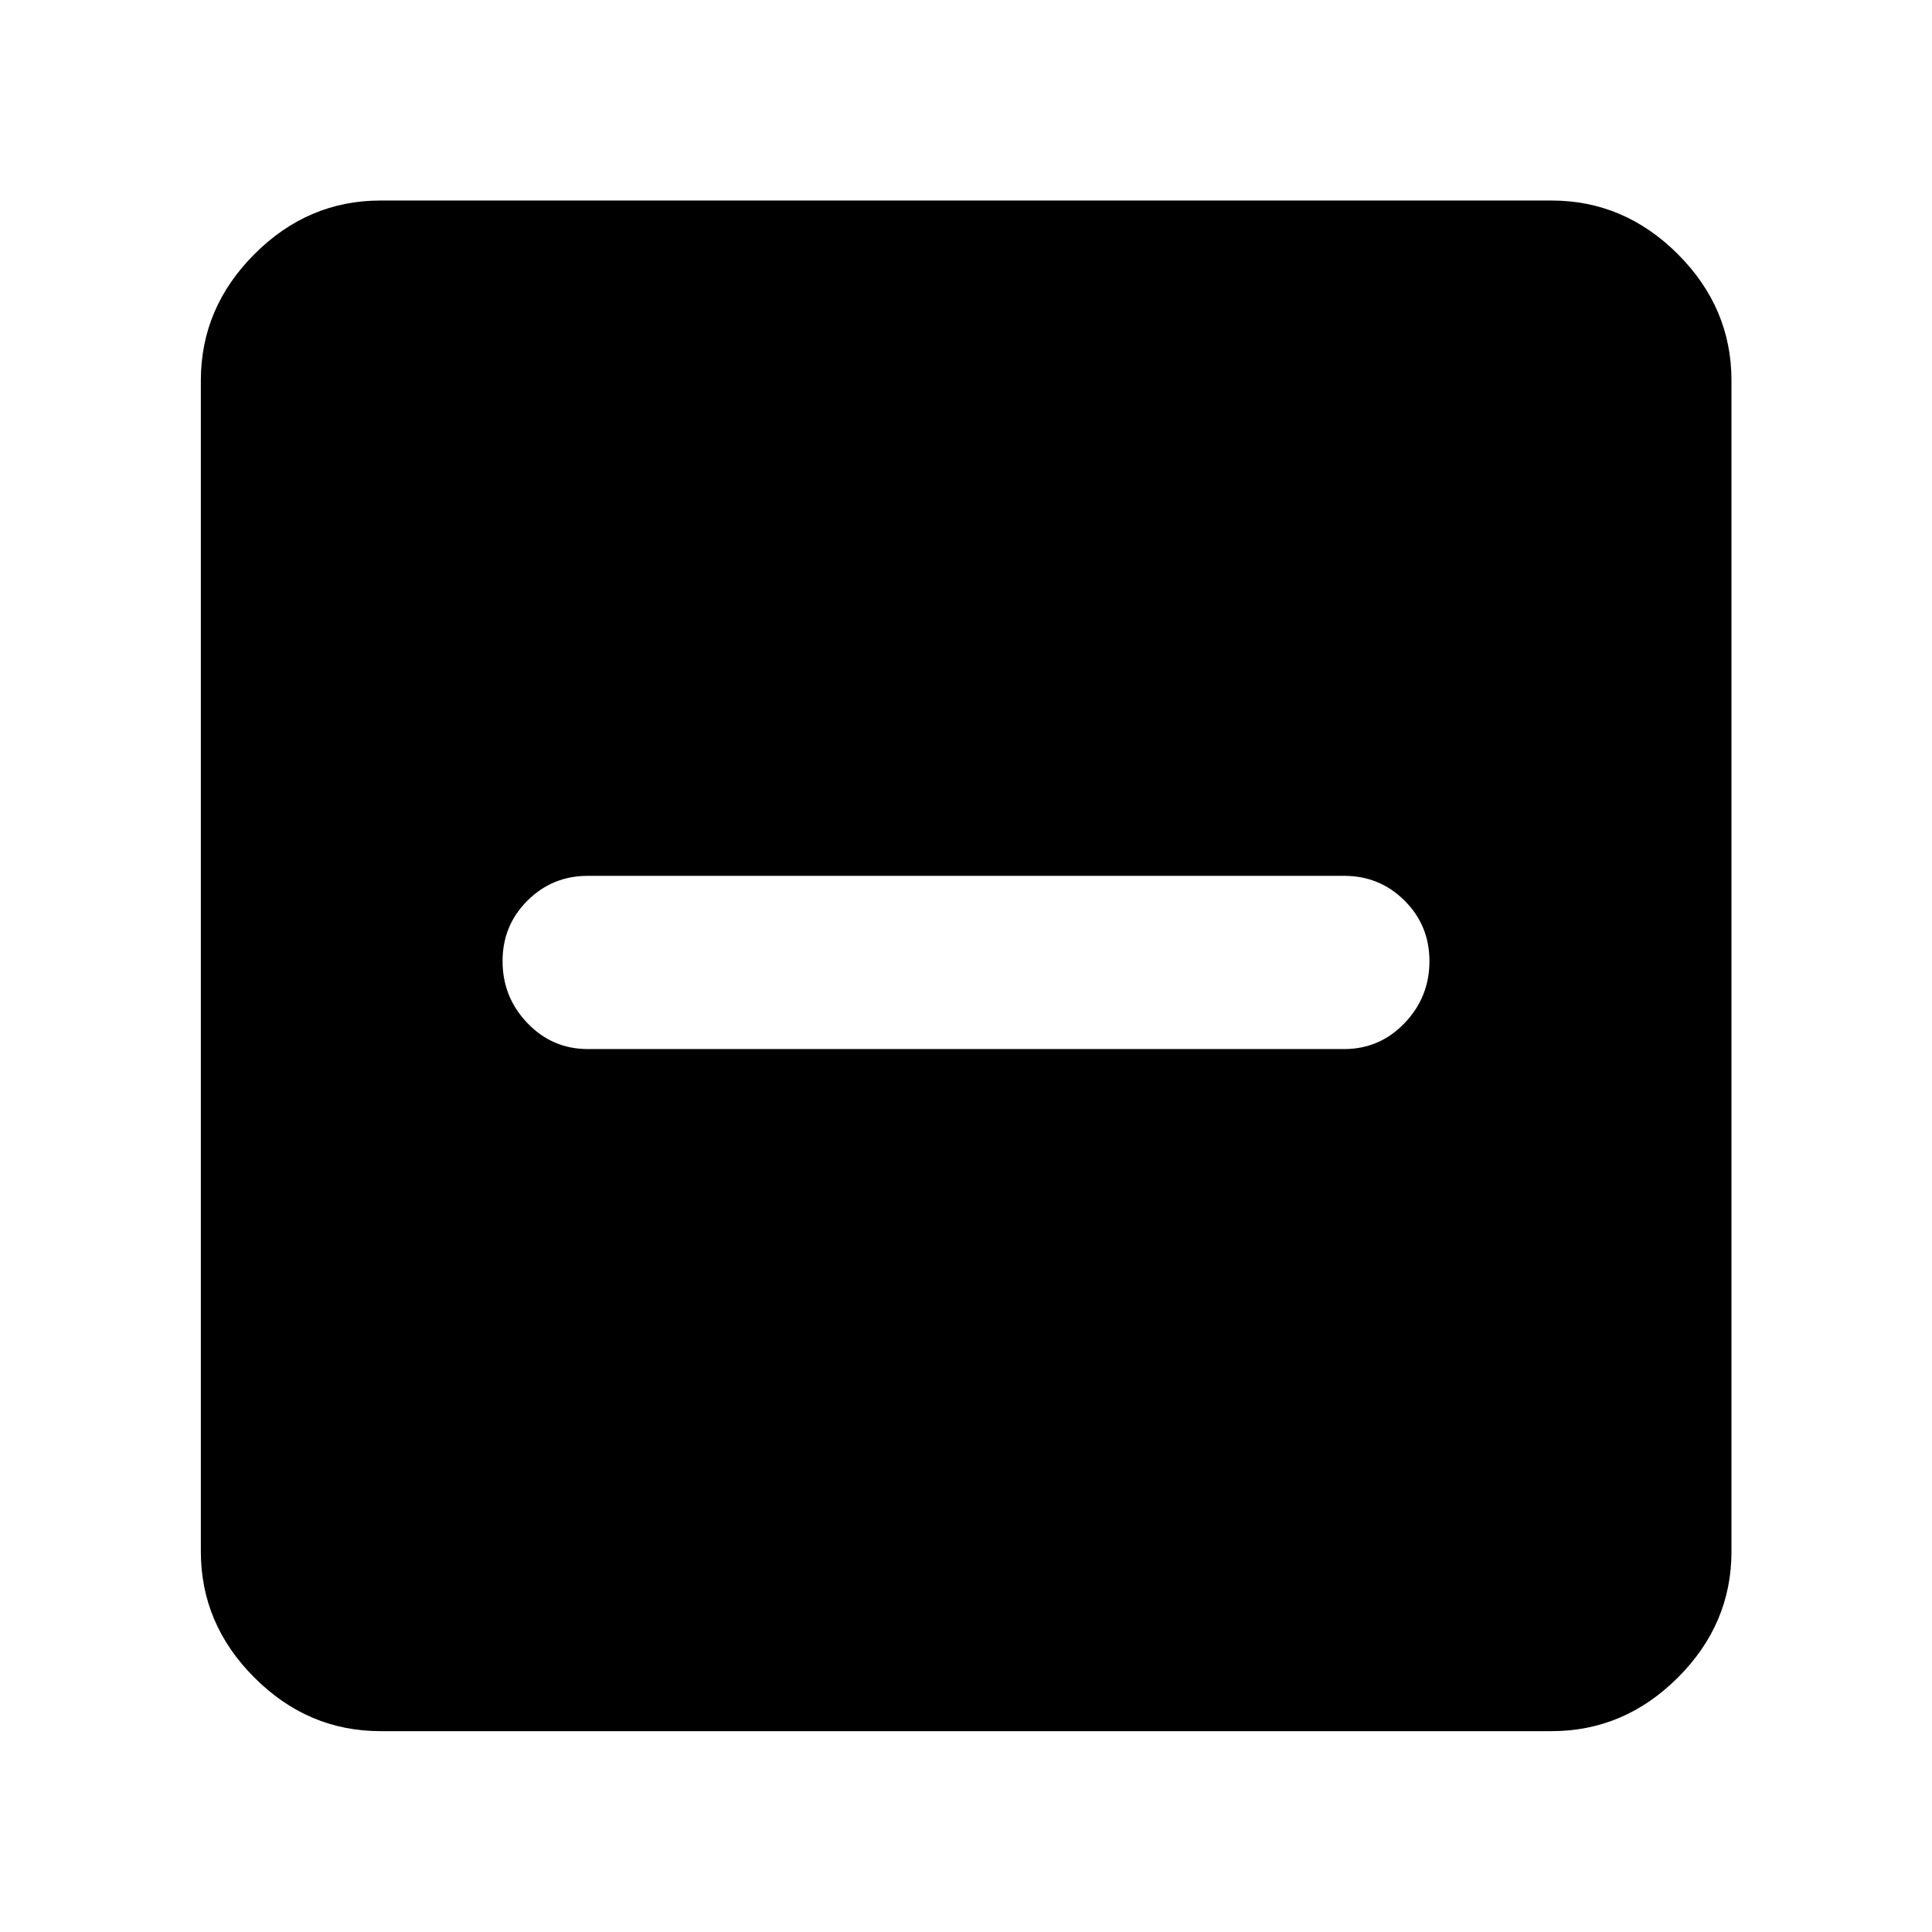 <svg xmlns="http://www.w3.org/2000/svg" height="40" viewBox="0 -960 960 960" width="40"><path d="M292.09-438.73h375.82q17.64 0 30-12.88 12.37-12.88 12.37-30.82 0-17.75-12.37-30.06-12.36-12.31-30-12.31H292.09q-17.64 0-30 12.31-12.37 12.31-12.37 30.06 0 17.94 12.37 30.82 12.36 12.88 30 12.88ZM189.06-99.8q-36.05 0-62.65-26.61-26.61-26.6-26.61-62.65v-581.88q0-36.11 26.61-62.77 26.6-26.65 62.65-26.65h581.88q36.11 0 62.77 26.65 26.65 26.66 26.65 62.77v581.88q0 36.05-26.65 62.65-26.66 26.61-62.77 26.61H189.06Z"/></svg>